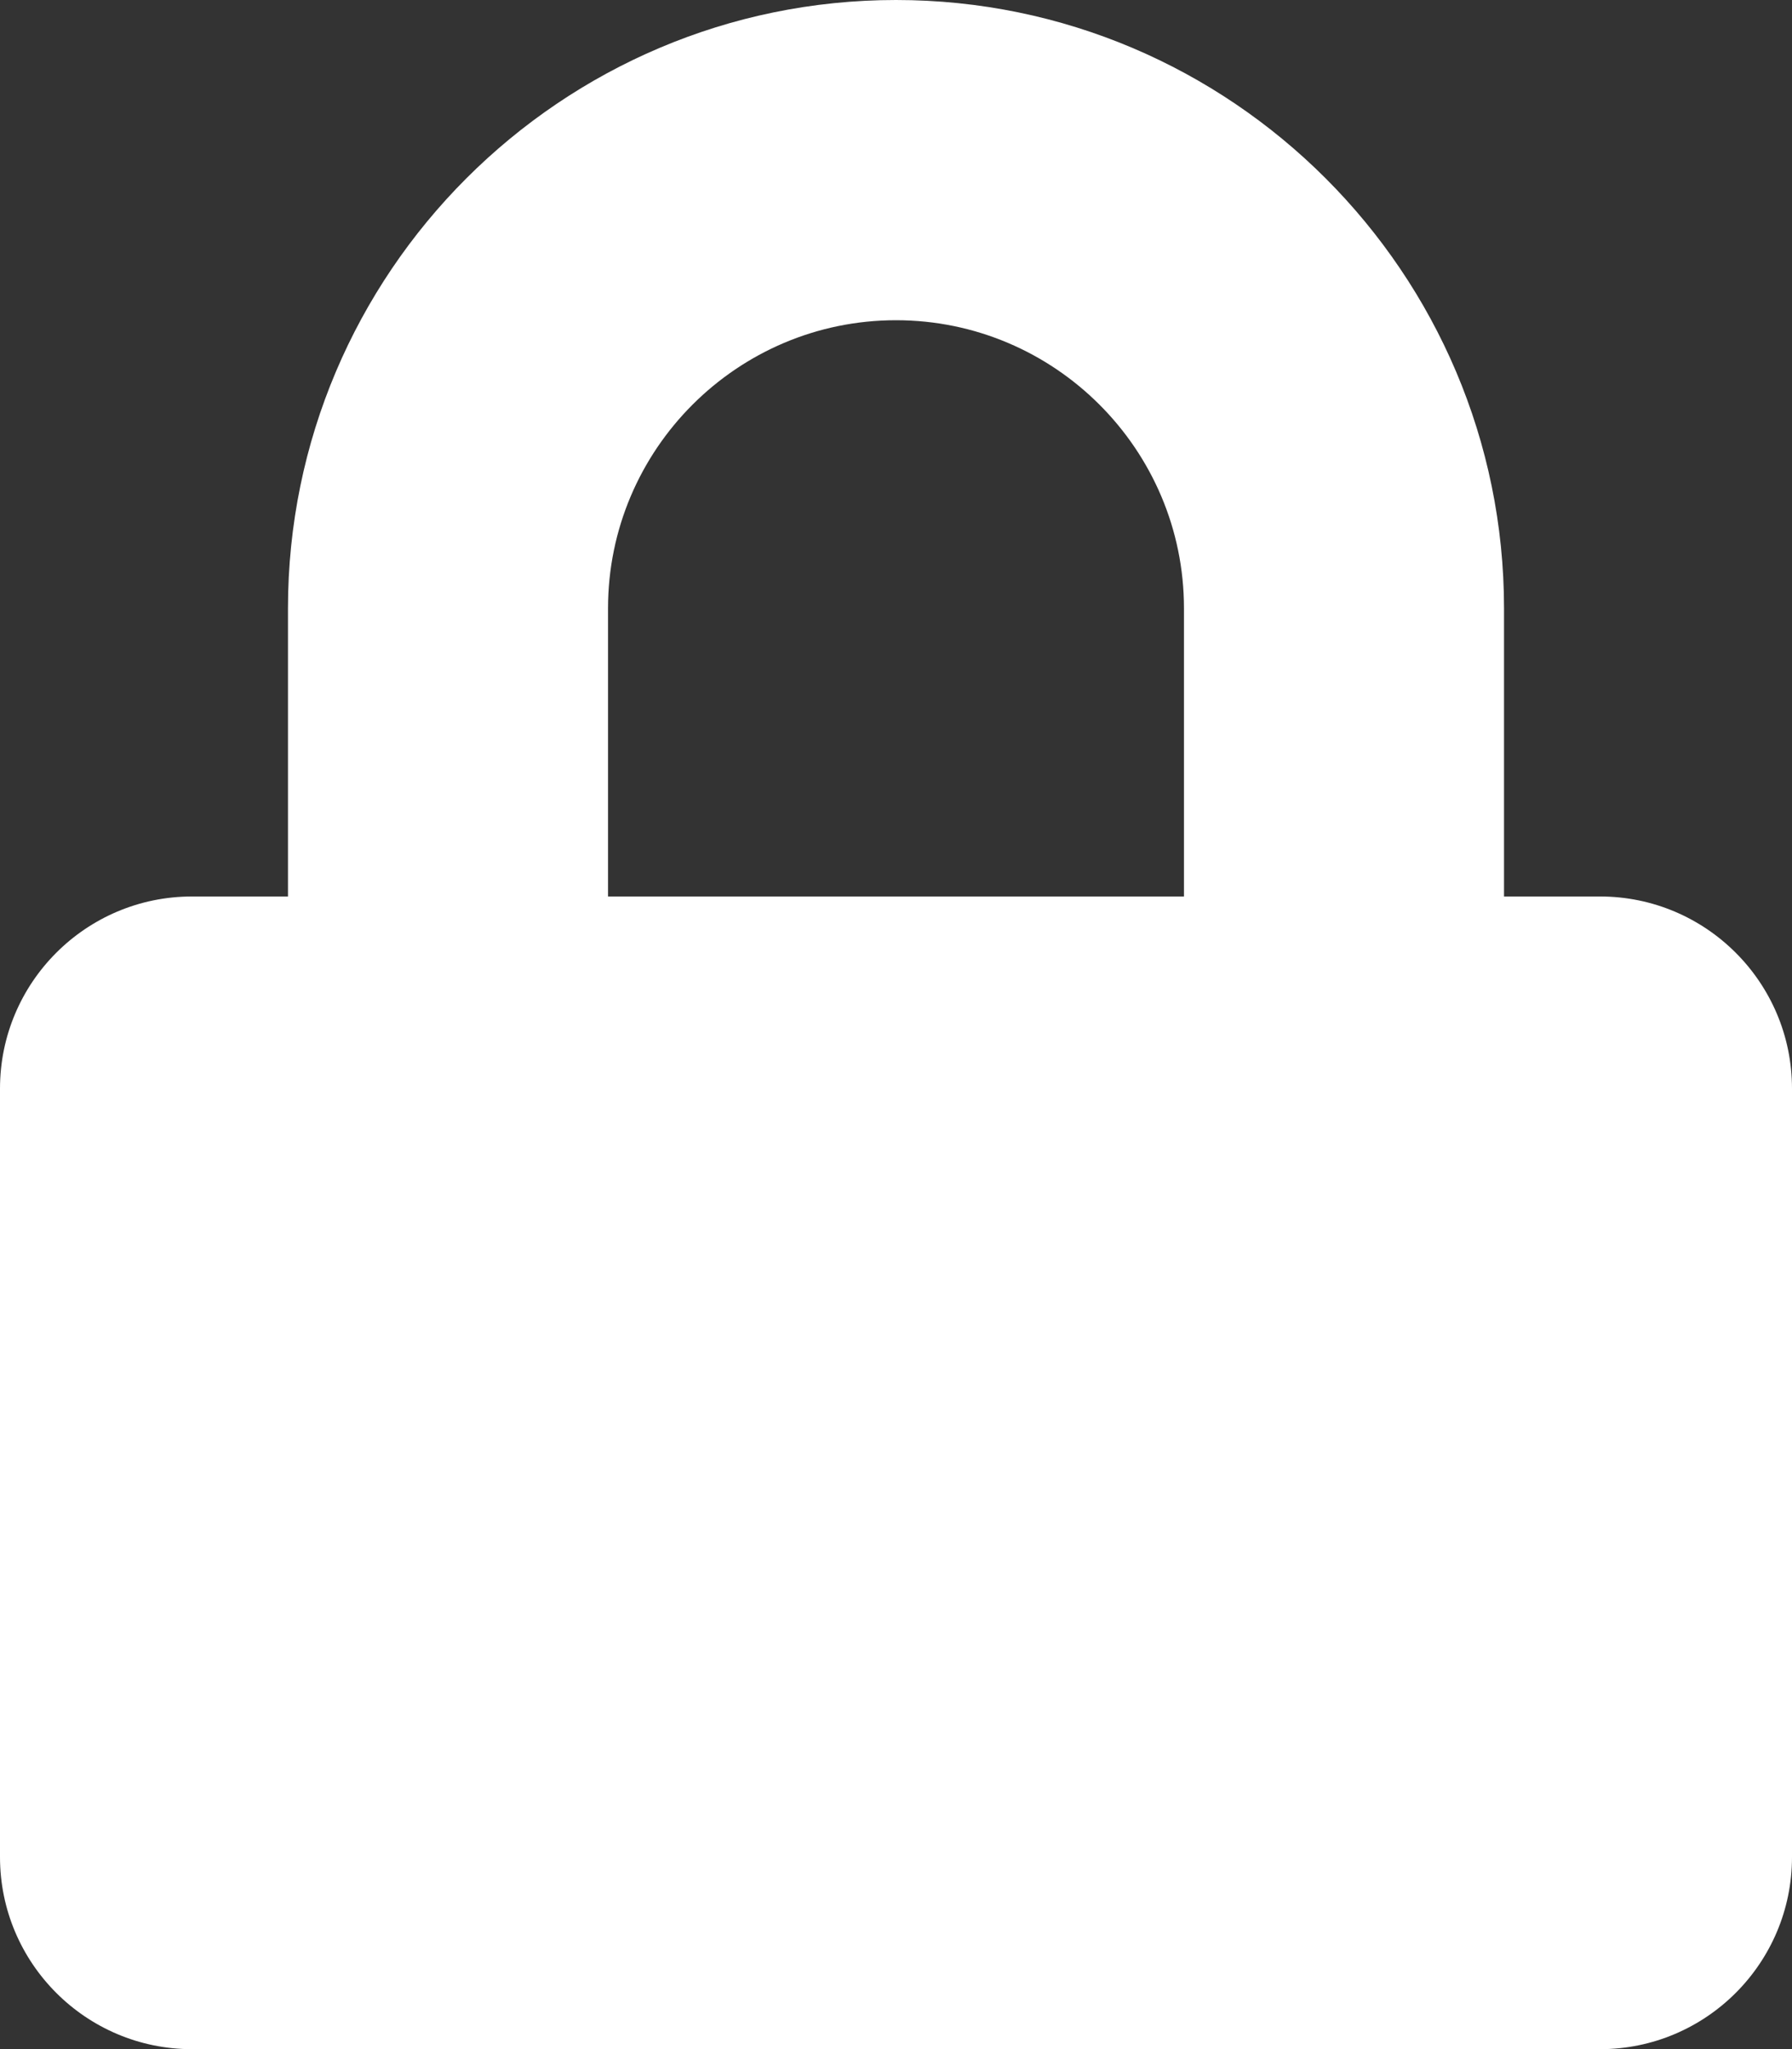 <?xml version="1.0" encoding="UTF-8" standalone="no"?><!-- Generator: Gravit.io --><svg xmlns="http://www.w3.org/2000/svg" xmlns:xlink="http://www.w3.org/1999/xlink" style="isolation:isolate" viewBox="279 684.287 20 22.857" width="20pt" height="22.857pt"><rect x="279" y="684.287" width="20" height="22.857" fill="#333333" stroke="none"/><path d=" M 296.857 694.287 L 295.786 694.287 L 295.786 691.073 C 295.786 687.332 292.741 684.287 289 684.287 C 285.259 684.287 282.214 687.332 282.214 691.073 L 282.214 694.287 L 281.143 694.287 C 279.96 694.287 279 695.247 279 696.43 L 279 705.002 C 279 706.185 279.96 707.145 281.143 707.145 L 296.857 707.145 C 298.04 707.145 299 706.185 299 705.002 L 299 696.43 C 299 695.247 298.04 694.287 296.857 694.287 Z  M 292.214 694.287 L 285.786 694.287 L 285.786 691.073 C 285.786 689.301 287.228 687.859 289 687.859 C 290.772 687.859 292.214 689.301 292.214 691.073 L 292.214 694.287 Z " fill="rgb(255,255,255)"/></svg>